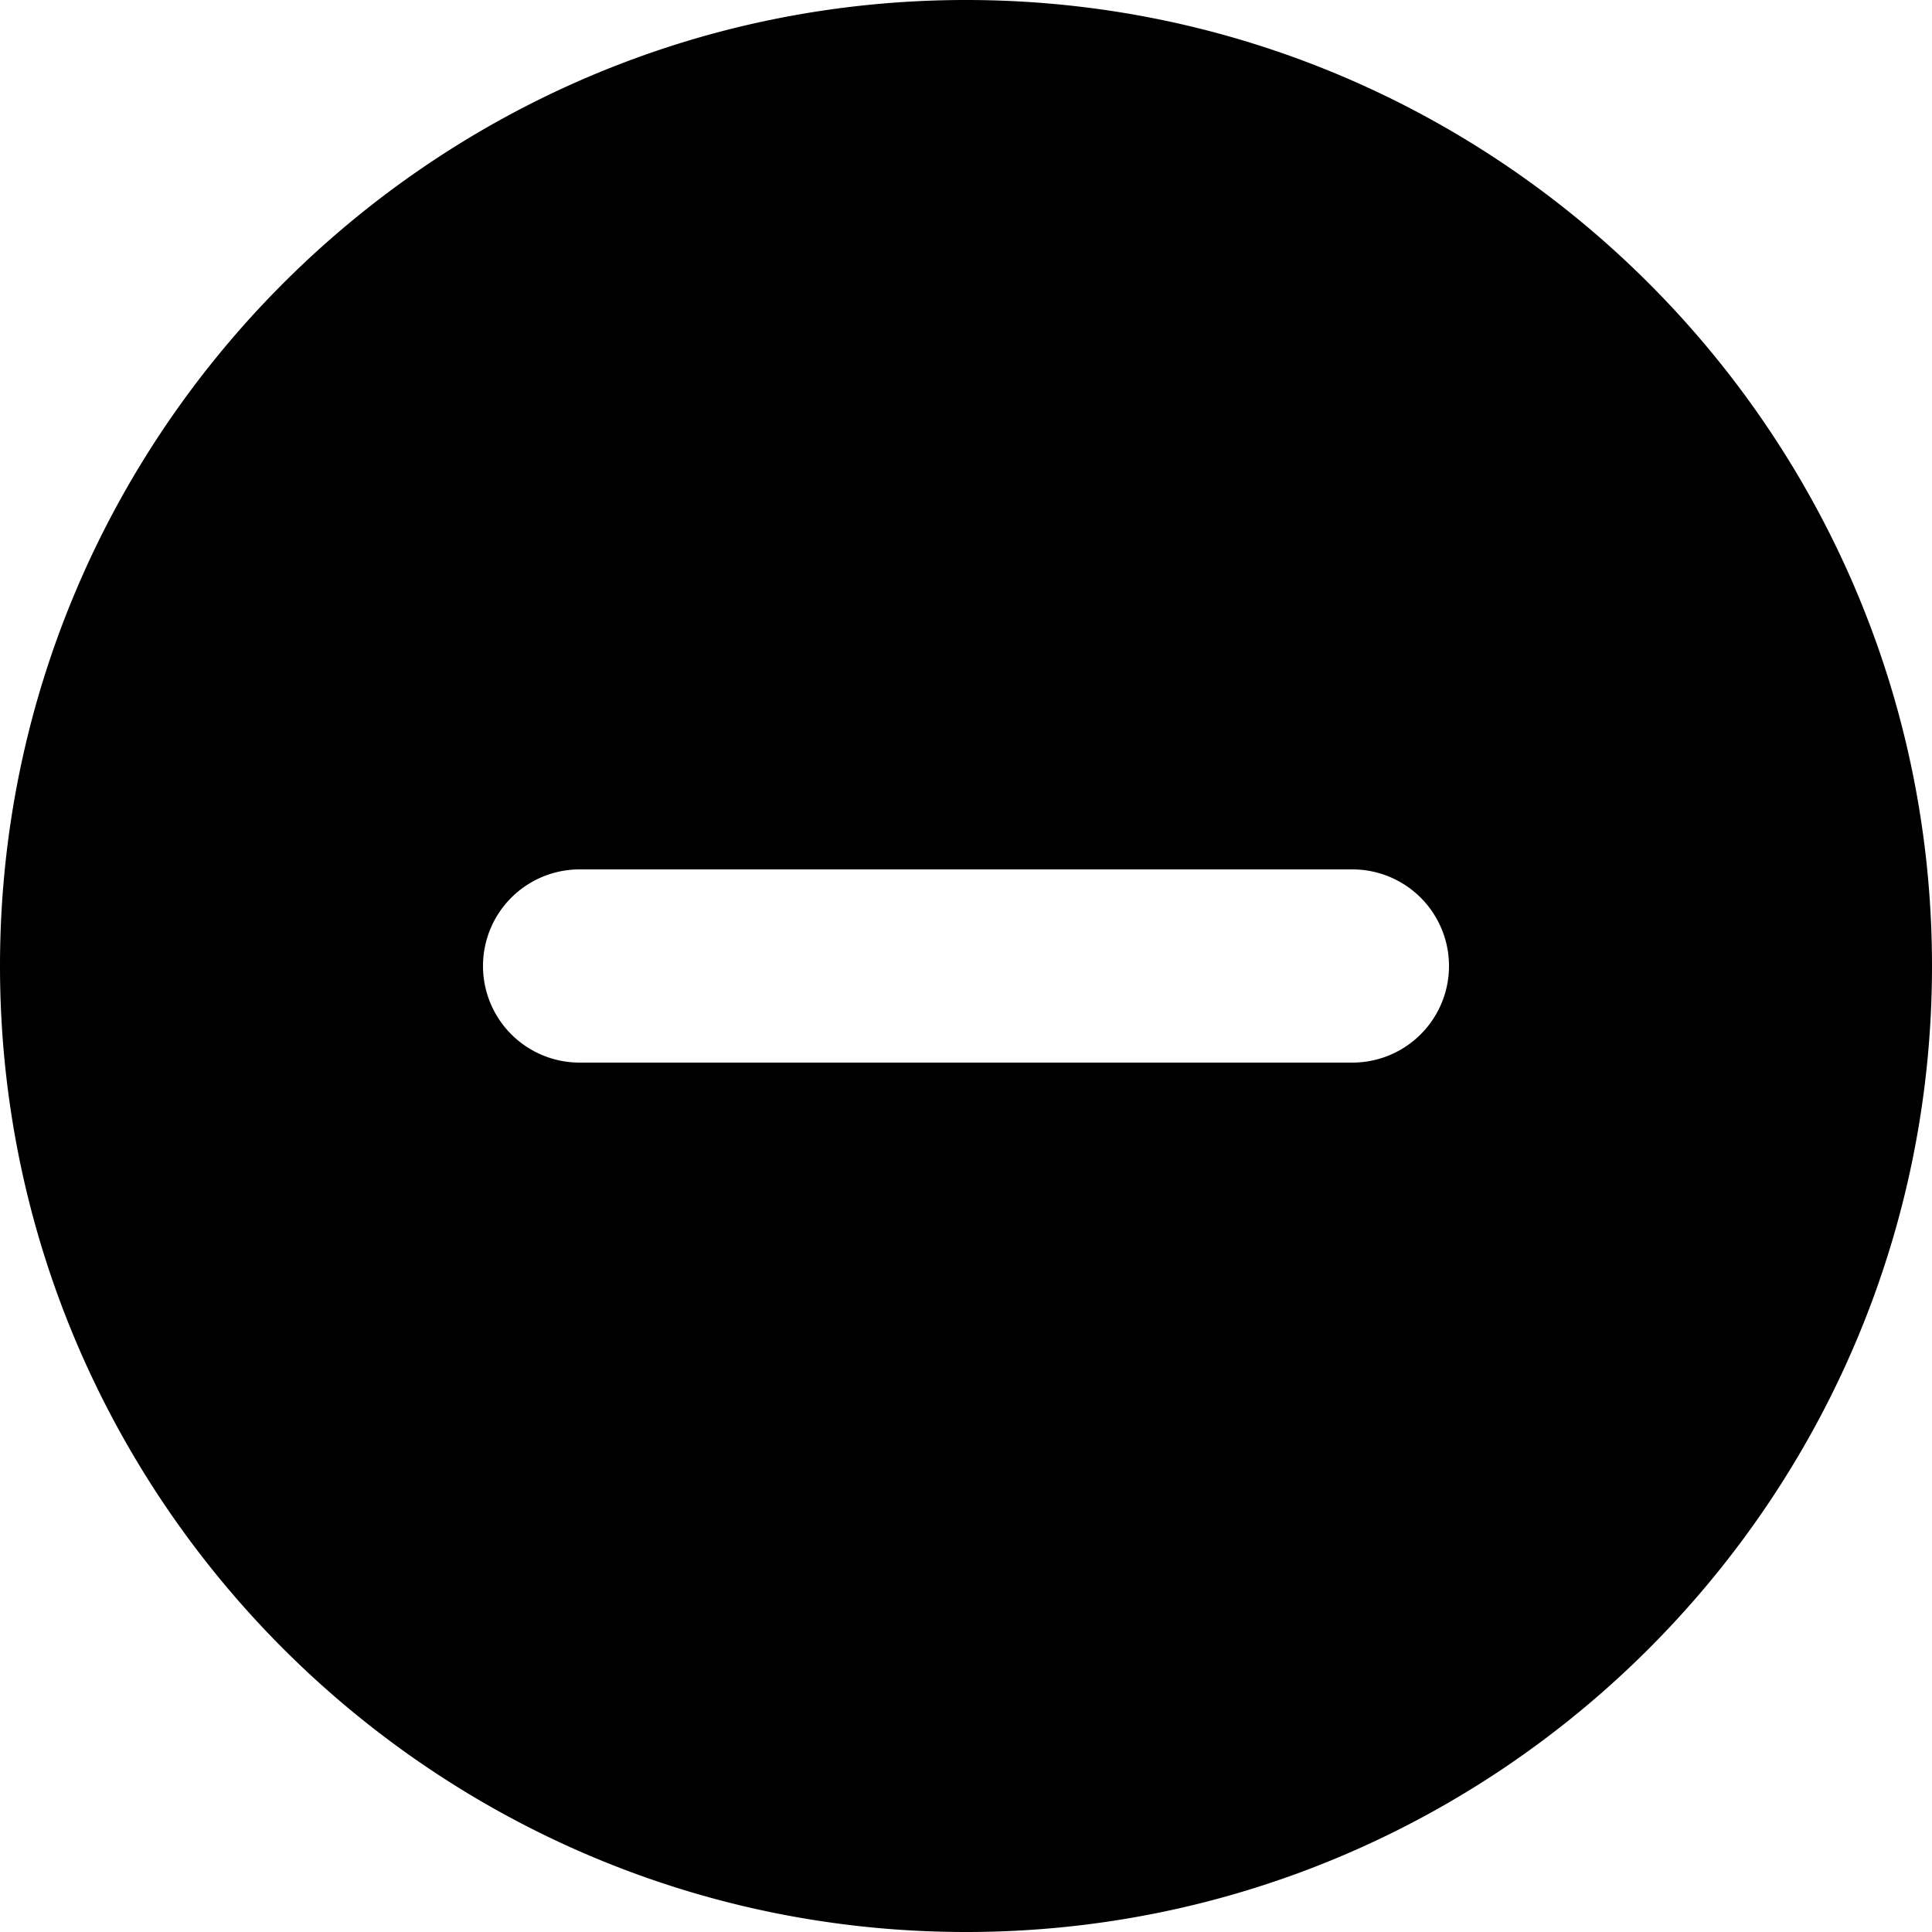 <svg viewBox="0 0 20 20" xmlns="http://www.w3.org/2000/svg"><path d="M10 20C4.486 20 0 15.514 0 10S4.486 0 10 0s10 4.486 10 10-4.486 10-10 10zM6 9a1 1 0 100 2h8a1 1 0 100-2H6z" fill="currentColor"/></svg>